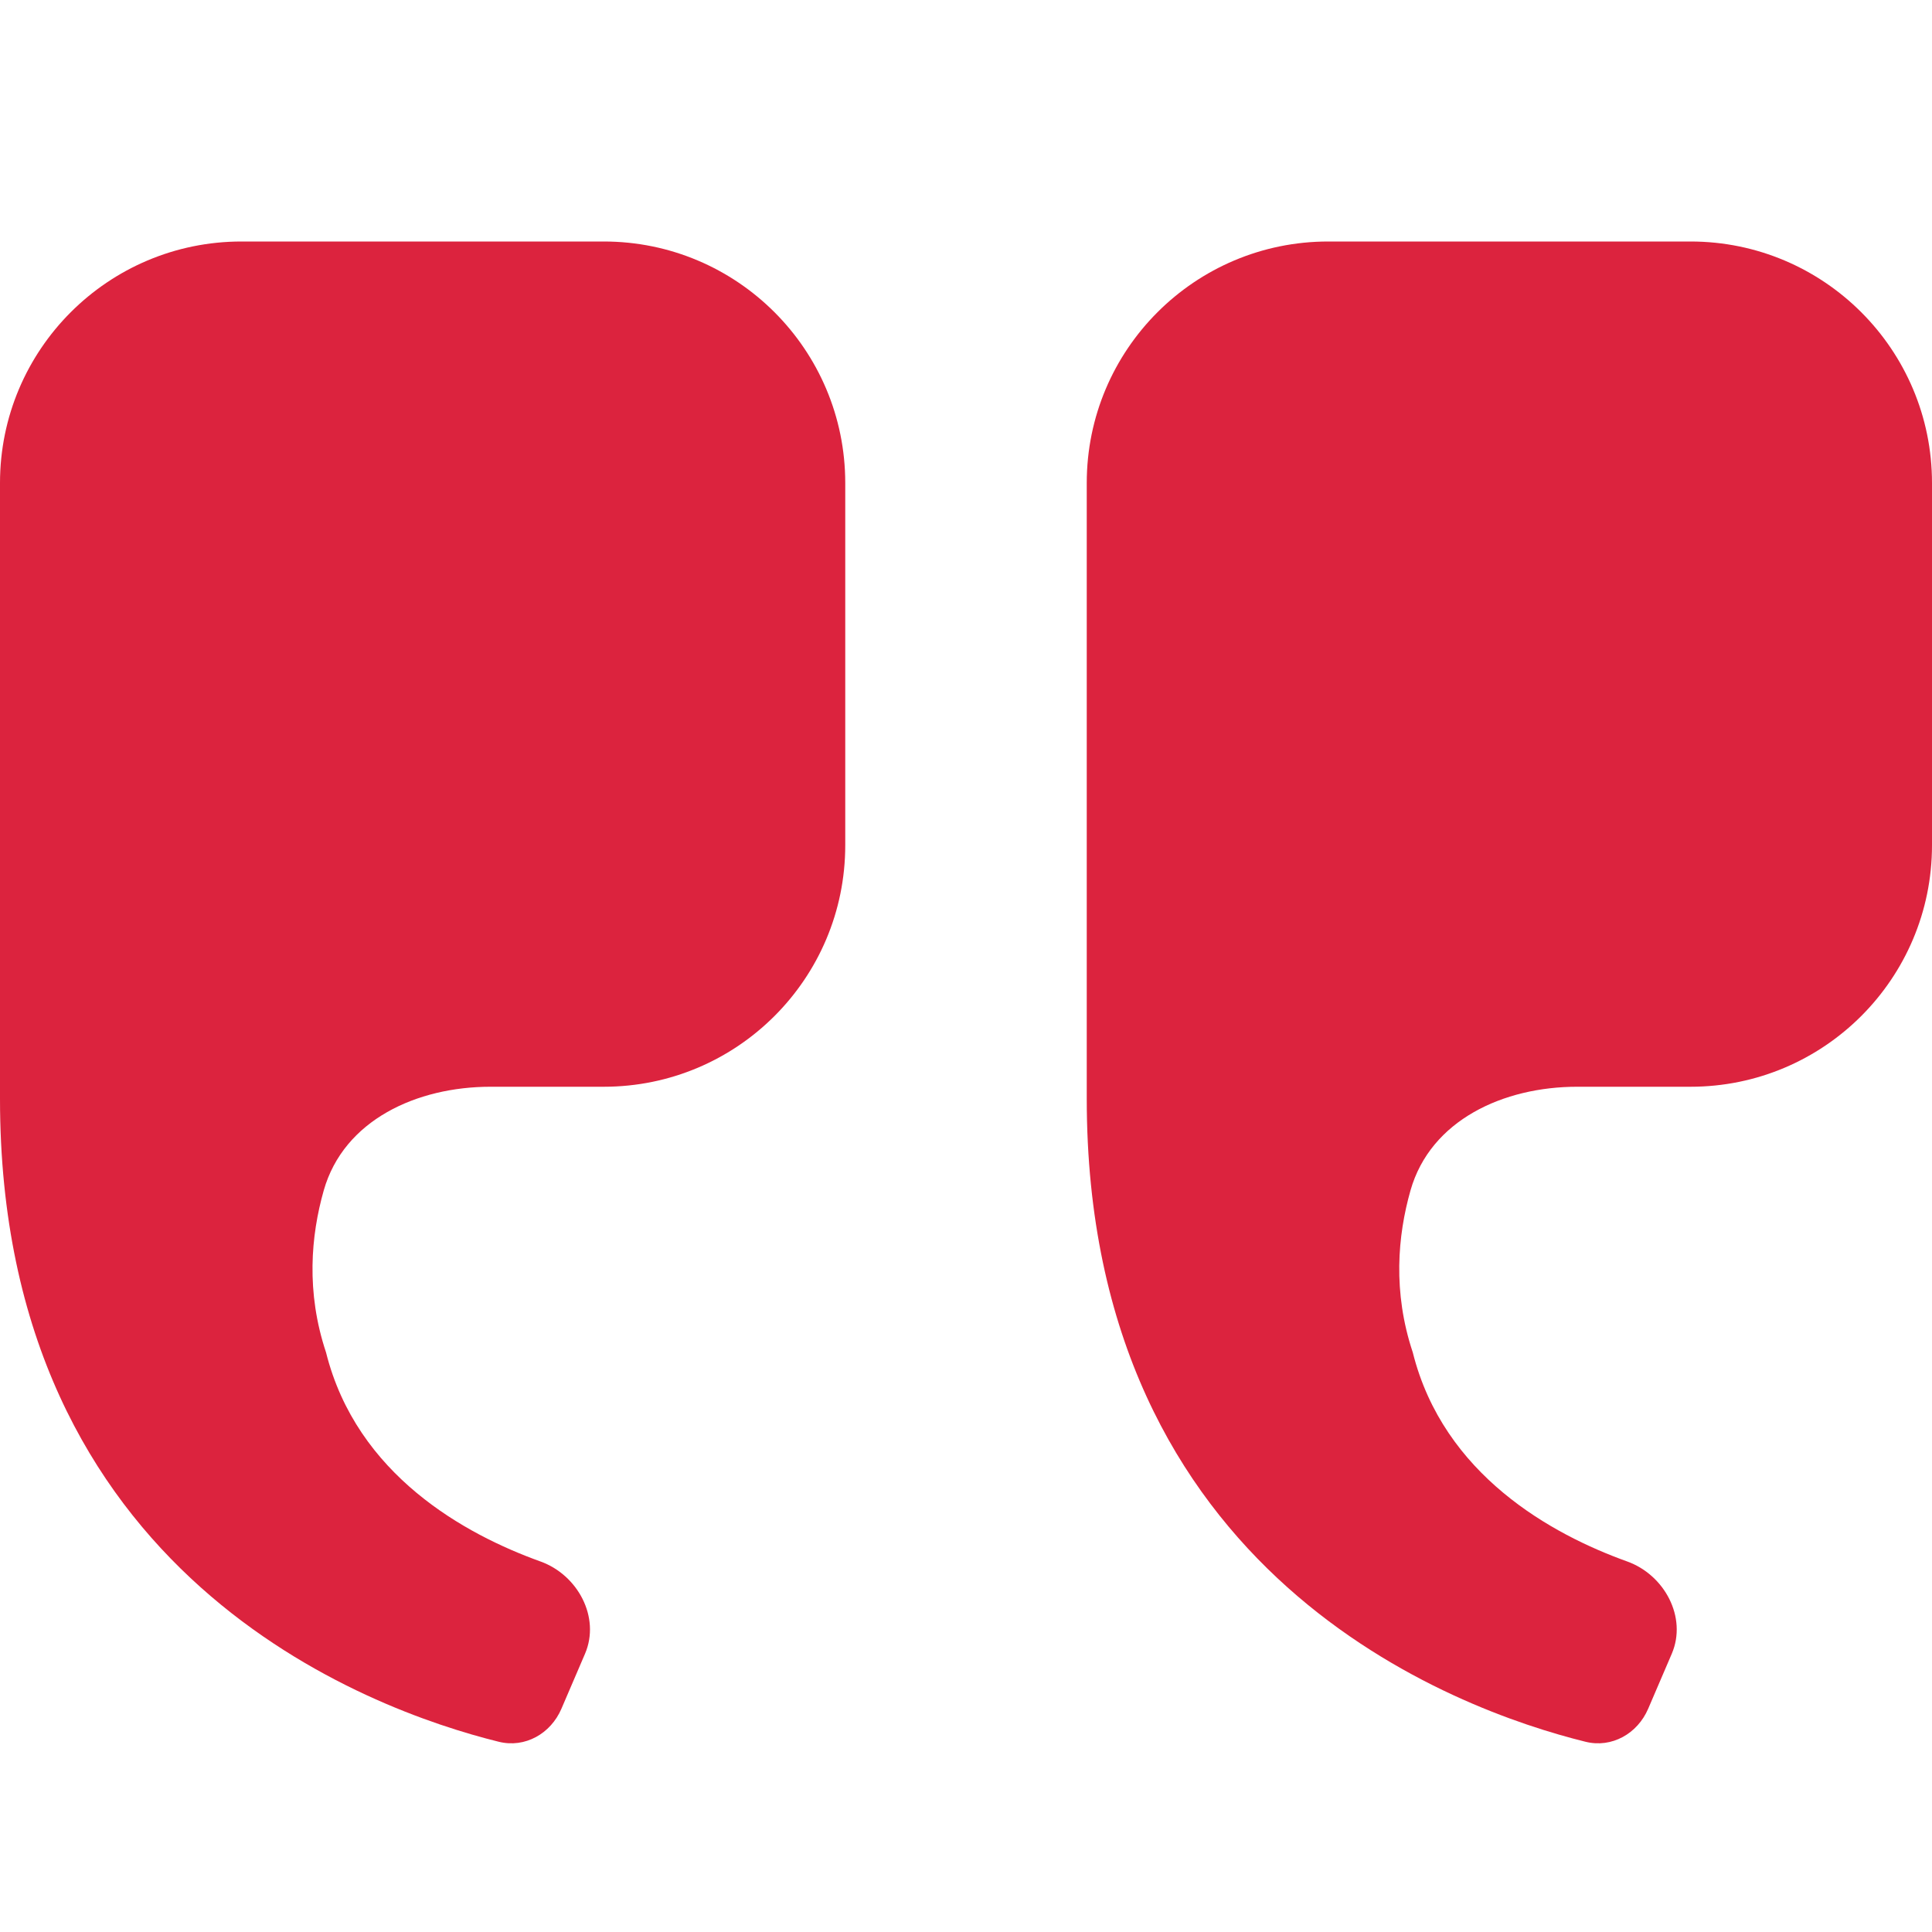 <svg width="32" height="32" viewBox="0 0 32 32" fill="none" xmlns="http://www.w3.org/2000/svg">
<g clip-path="url(#clip0)">
<path d="M10 18C12.209 18 14 16.209 14 14L14 8C14 5.791 12.209 4 10 4L4 4C1.791 4 2.02901e-06 5.791 1.83588e-06 8L9.44166e-07 18.2C2.52721e-07 26.109 6.109 28.317 8.261 28.849C8.696 28.957 9.122 28.715 9.299 28.302L9.69 27.391C9.948 26.788 9.569 26.085 8.952 25.863C7.707 25.416 5.908 24.432 5.4 22.4C5.066 21.398 5.15 20.465 5.362 19.718C5.694 18.549 6.907 18 8.123 18L10 18Z" fill="#DC233E"/>
<path d="M28 18C30.209 18 32 16.209 32 14L32 8C32 5.791 30.209 4 28 4L22 4C19.791 4 18 5.791 18 8L18 18.2C18 26.109 24.109 28.317 26.261 28.849C26.696 28.957 27.122 28.715 27.299 28.302L27.69 27.391C27.948 26.788 27.569 26.085 26.952 25.863C25.707 25.416 23.908 24.432 23.4 22.4C23.066 21.398 23.15 20.465 23.362 19.718C23.694 18.549 24.907 18 26.122 18L28 18Z" fill="#DC233E"/>
</g>
<defs>
<clipPath id="clip0">
<rect width="32" height="32" fill="white" transform="matrix(1 8.74228e-08 8.74228e-08 -1 0 32)"/>
</clipPath>
</defs>
</svg>
